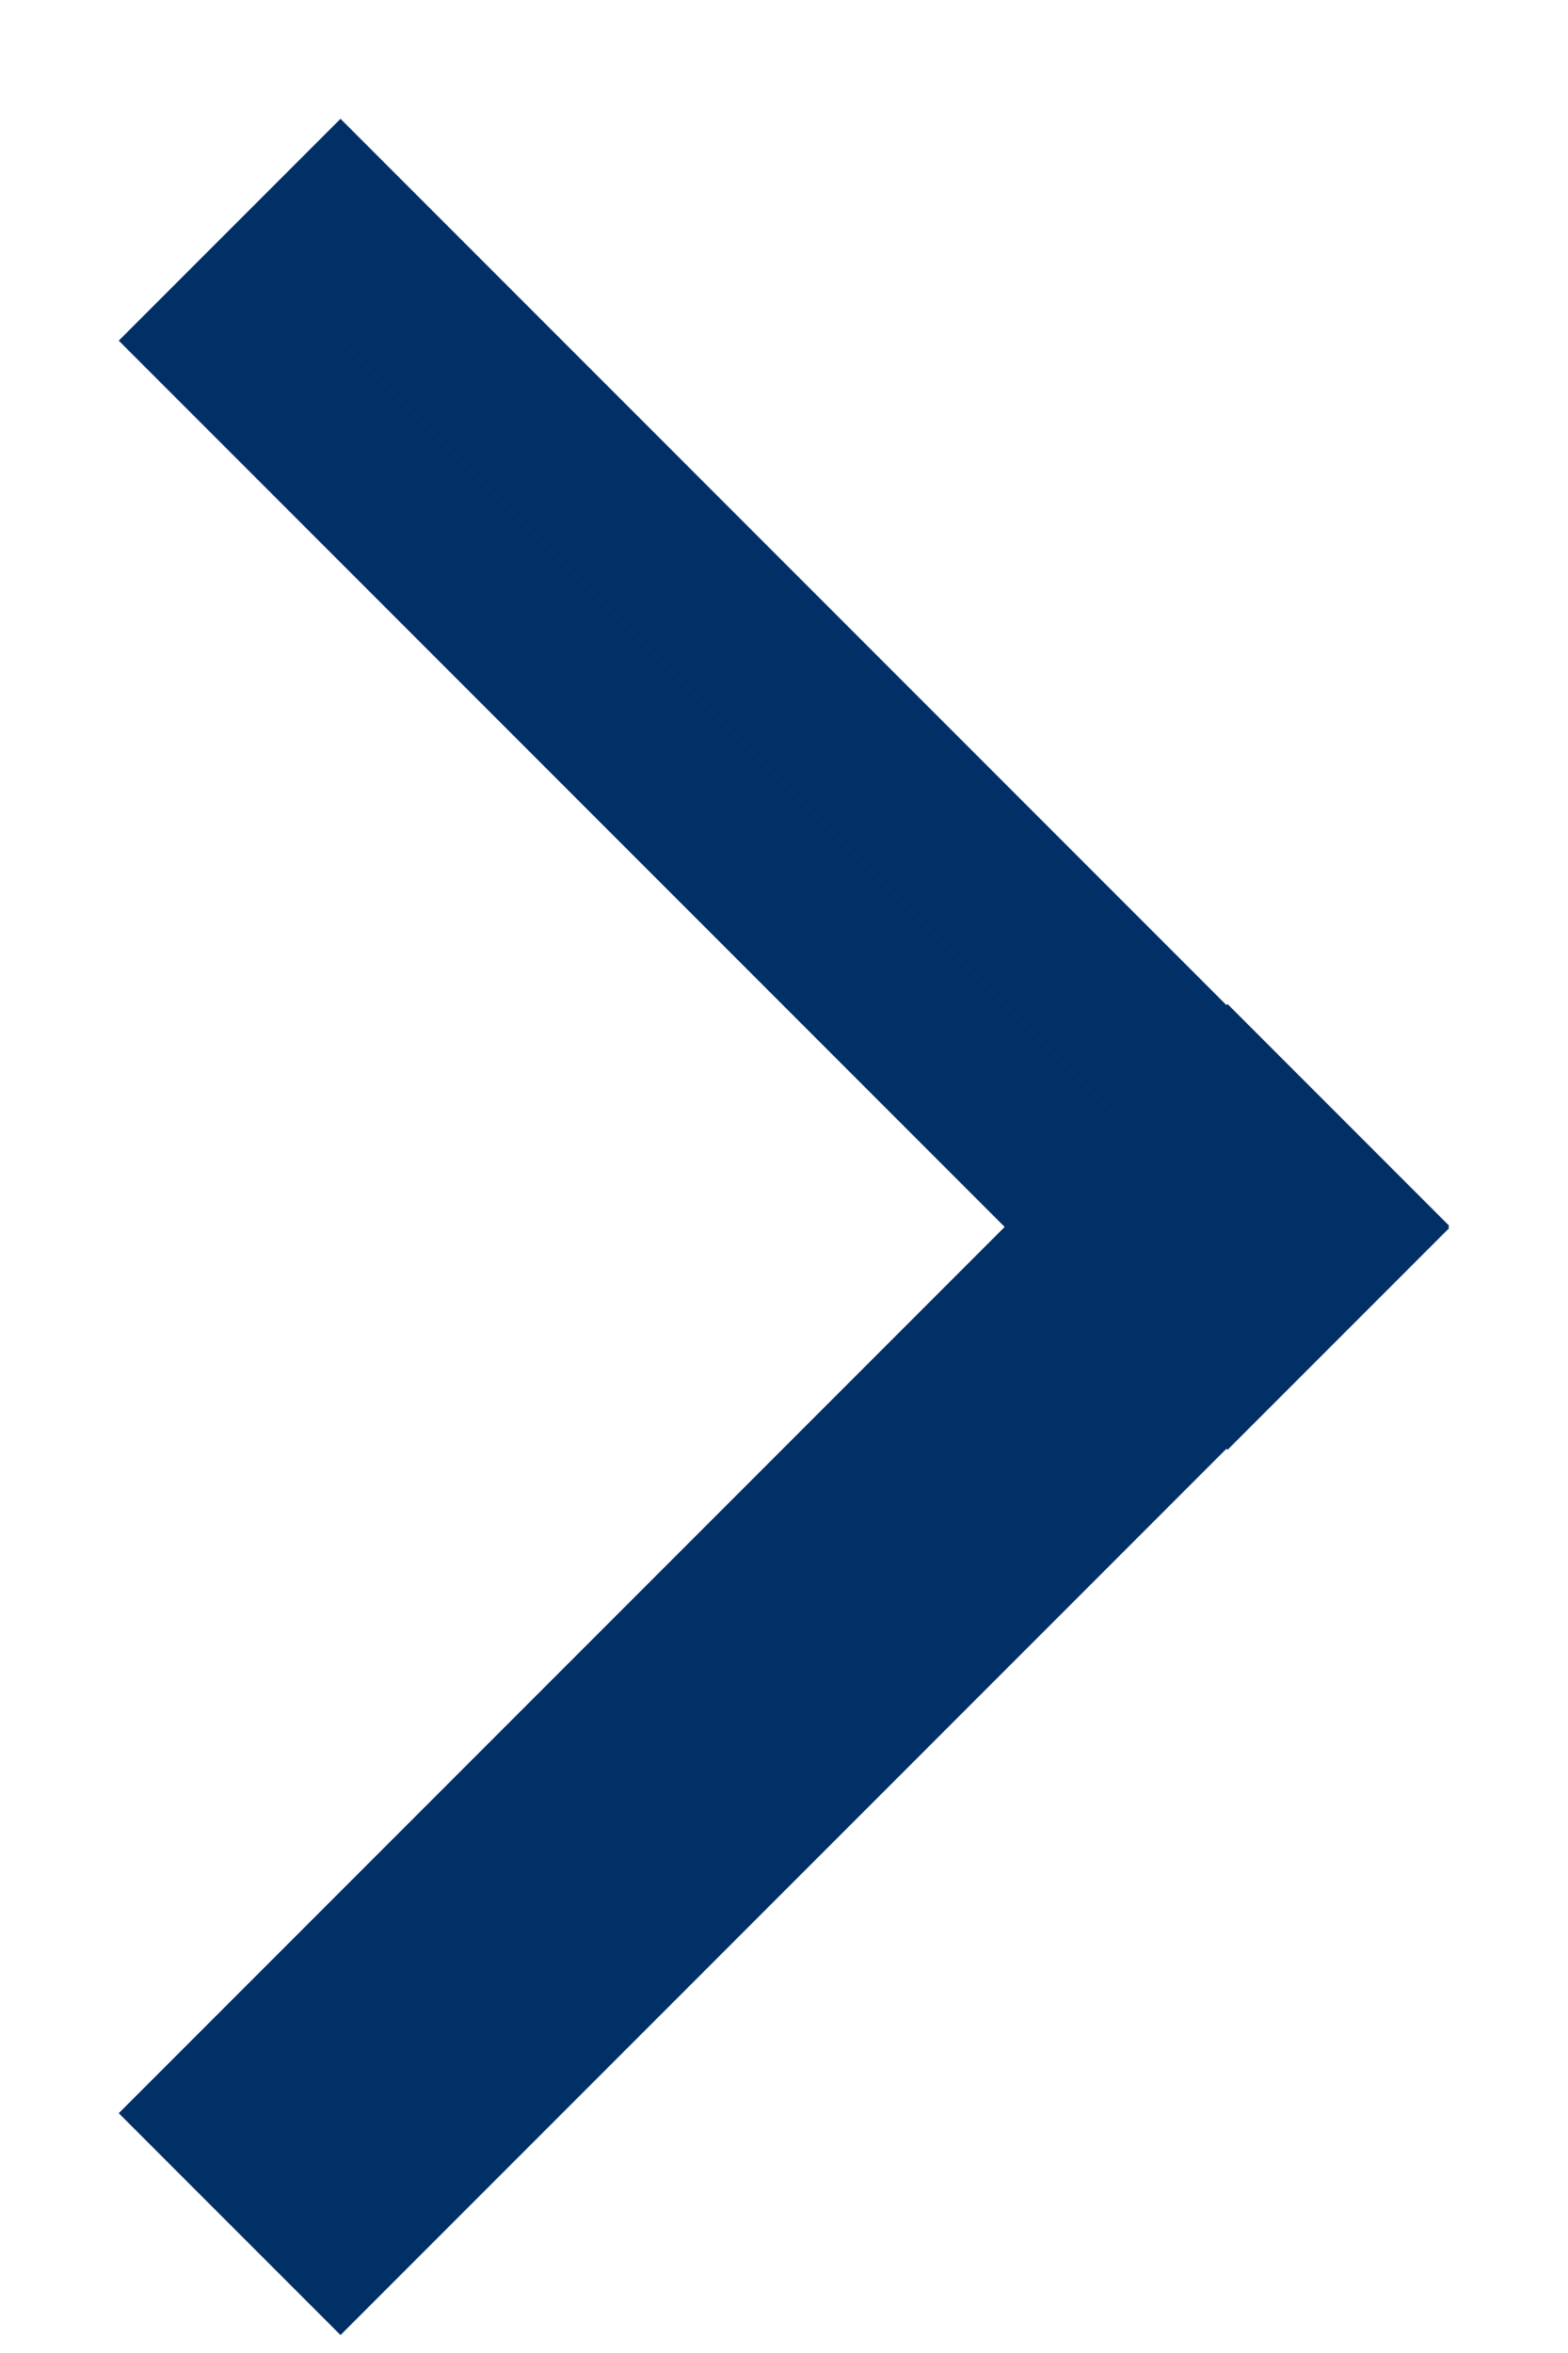 <?xml version="1.0" encoding="UTF-8"?>
<svg width="10px" height="15px" viewBox="0 0 10 15" version="1.1" xmlns="http://www.w3.org/2000/svg" xmlns:xlink="http://www.w3.org/1999/xlink">
    <title>Group</title>
    <g id="Page-1" stroke="none" stroke-width="1" fill="none" fill-rule="evenodd">
        <g id="Artboard" transform="translate(-34, -123)" stroke="#013066">
            <g id="Group" transform="translate(34, 123)">
                <rect id="Rectangle" transform="translate(5, 5) rotate(45) translate(-5, -5) " x="0.5" y="4.5" width="9" height="1"></rect>
                <rect id="Rectangle-Copy" transform="translate(5, 10.643) scale(1, -1) rotate(45) translate(-5, -10.643) " x="0.5" y="10.143" width="9" height="1"></rect>
            </g>
        </g>
    </g>
</svg>